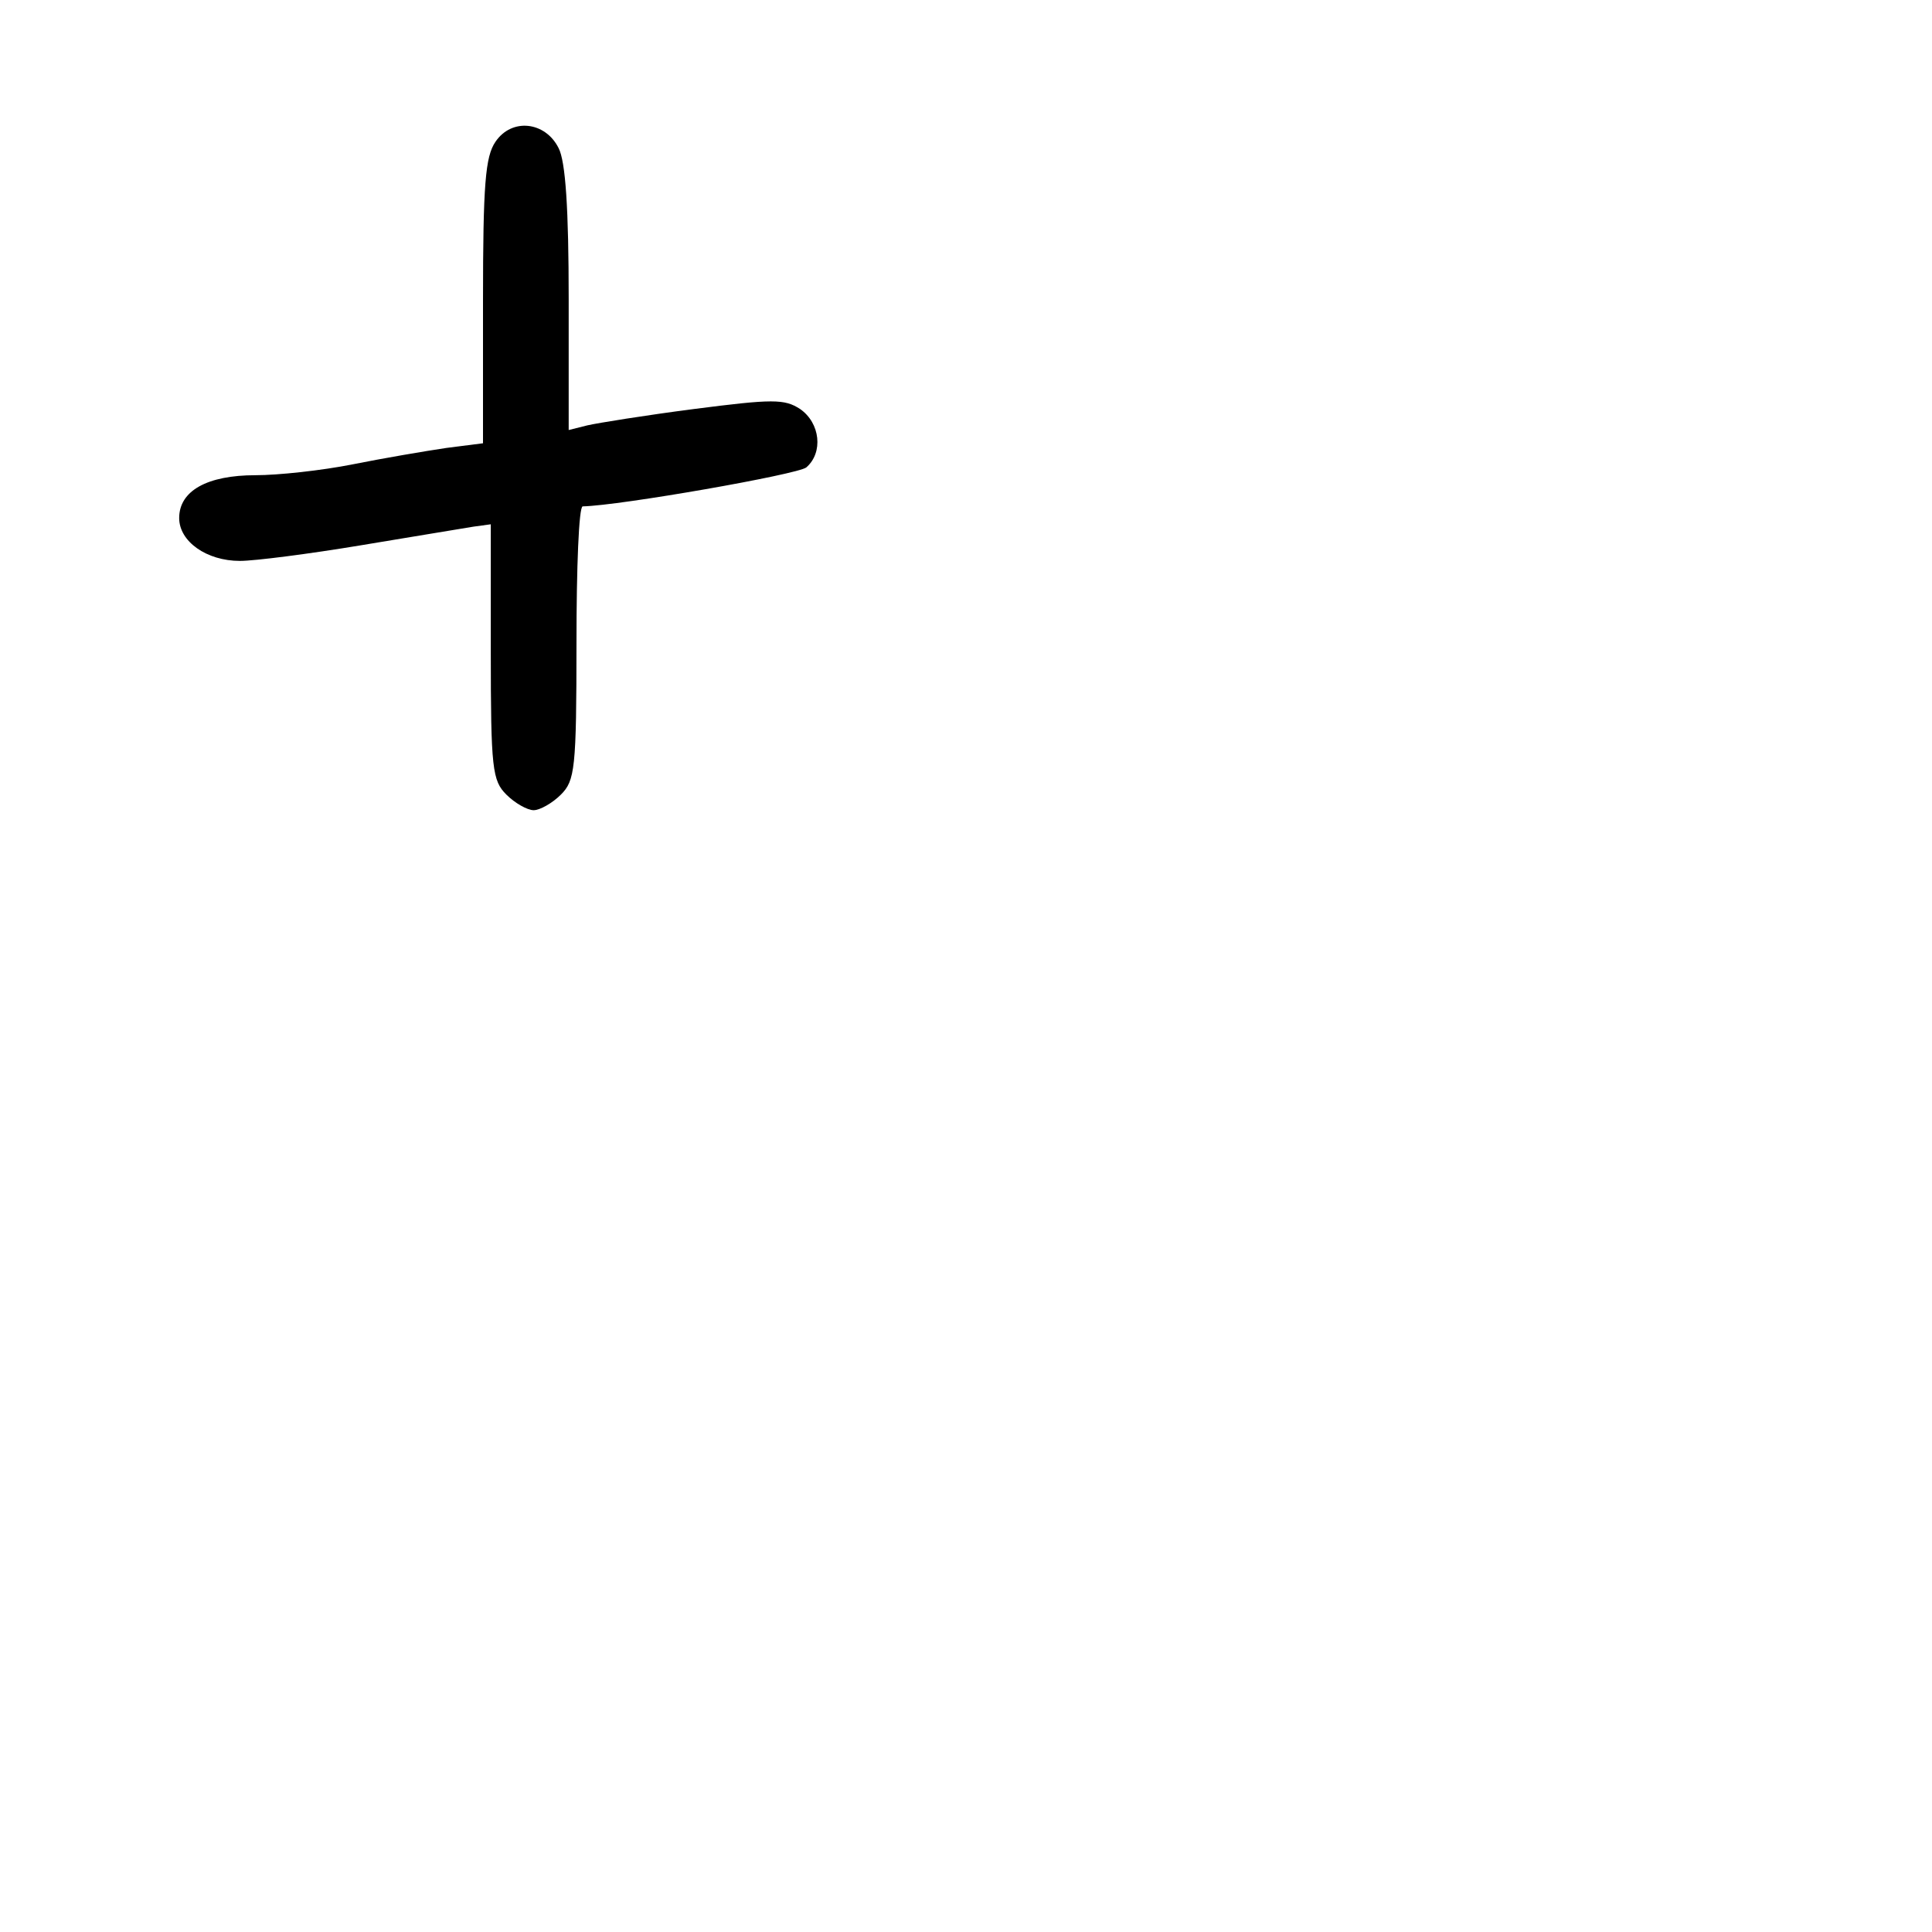 <?xml version="1.0" standalone="no"?>
<!DOCTYPE svg PUBLIC "-//W3C//DTD SVG 20010904//EN"
 "http://www.w3.org/TR/2001/REC-SVG-20010904/DTD/svg10.dtd">
<svg version="1.0" xmlns="http://www.w3.org/2000/svg"
 width="248pt" height="248pt" viewBox="0 0 248 248"
 preserveAspectRatio="xMidYMid meet">
<g transform="translate(0,248) scale(0.1,-0.1)"
fill="#000000" stroke="none">
<path d="M636 2298 c-13 -19 -16 -54 -16 -205 l0 -182 -47 -6 c-27 -4 -80 -13
-120 -21 -40 -8 -96 -14 -125 -14 -62 0 -98 -20 -98 -55 0 -30 35 -55 78 -55
19 0 89 9 155 20 67 11 132 22 145 24 l22 3 0 -163 c0 -151 2 -166 20 -184 11
-11 27 -20 35 -20 8 0 24 9 35 20 18 18 20 33 20 195 0 96 3 175 8 175 48 1
276 41 287 50 22 19 18 57 -8 75 -20 13 -35 13 -136 0 -62 -8 -124 -18 -137
-21 l-24 -6 0 168 c0 116 -4 177 -13 194 -17 34 -60 39 -81 8z"/>
</g>
</svg>
